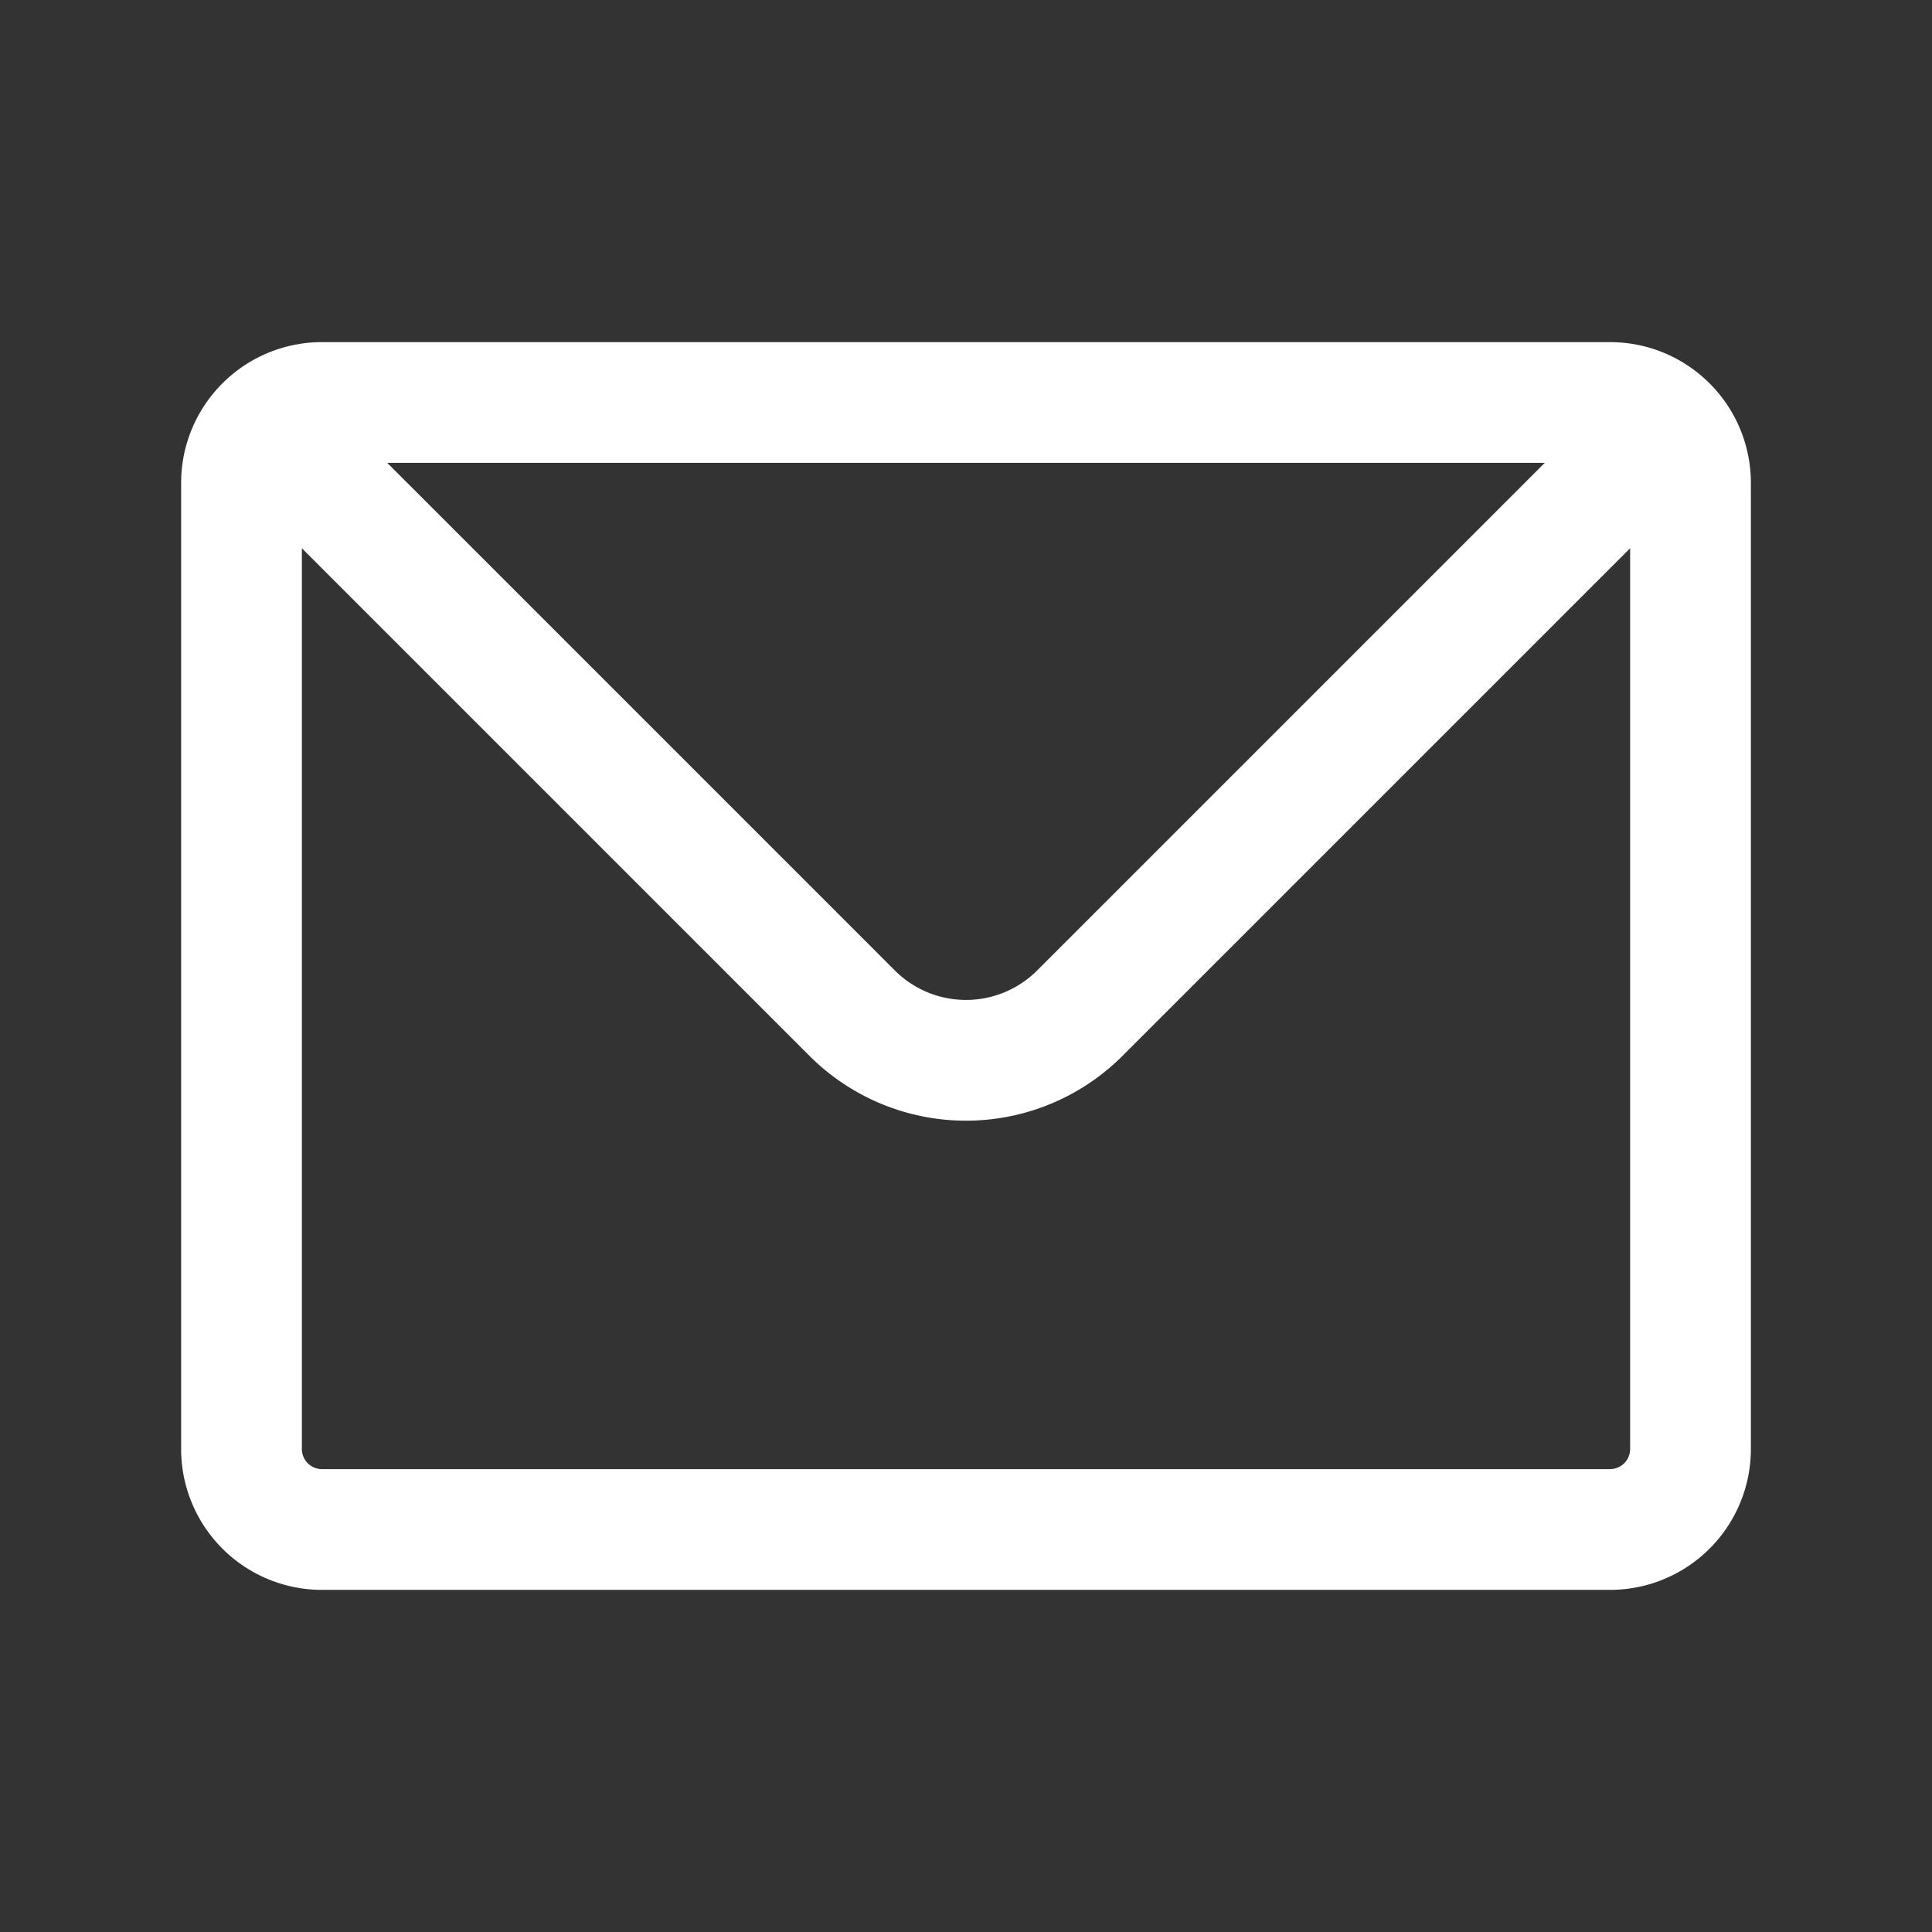 <svg width="800" height="800" viewBox="0 0 24 24" fill="none" xmlns="http://www.w3.org/2000/svg" stroke="#fafafa"><rect x="0" y="0" width="24" height="24" fill="#333333" stroke="none"/><path d="M3.293 5.293A.997.997 0 014 5h16c.276 0 .526.112.707.293m-17.414 0A.997.997 0 003 6v12a1 1 0 001 1h16a1 1 0 001-1V6a.997.997 0 00-.293-.707m-17.414 0l7.293 7.293a2 2 0 002.828 0l7.293-7.293" stroke="#fff" stroke-width="1.5" stroke-linecap="round" stroke-linejoin="round"/></svg>